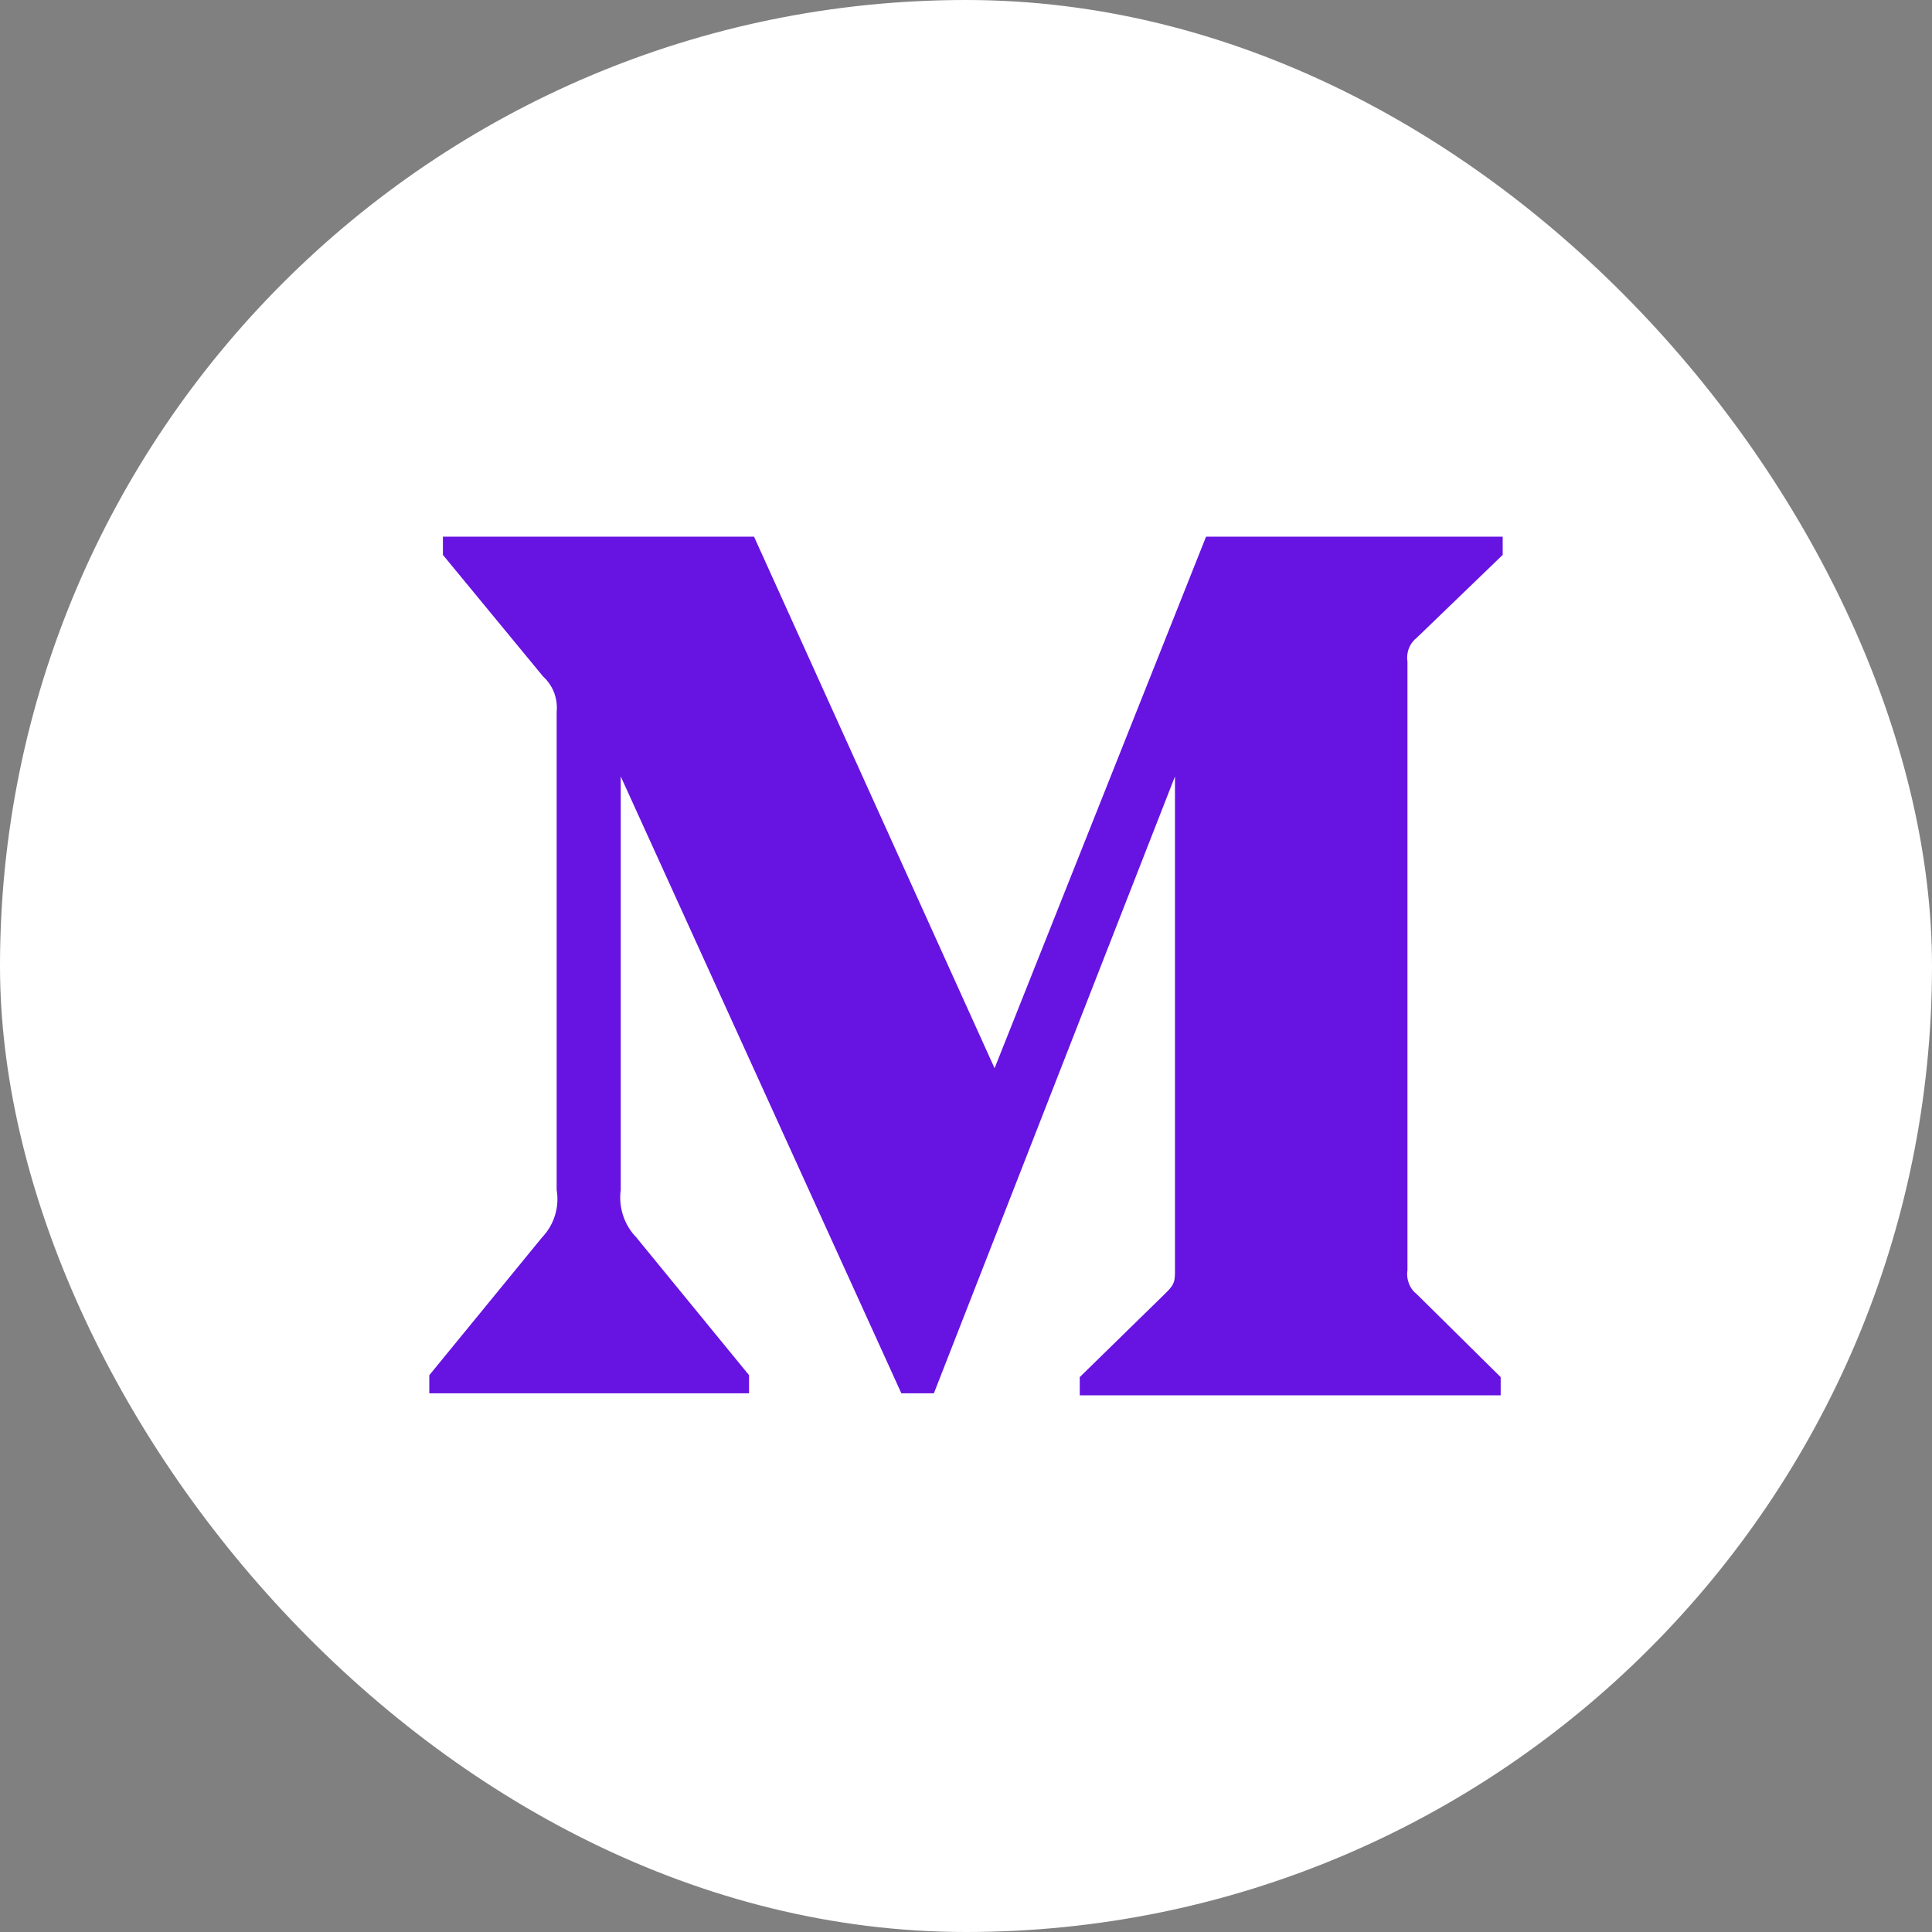 <svg width="24" height="24" viewBox="0 0 24 24" fill="none" xmlns="http://www.w3.org/2000/svg">
<rect x="0" y="0" width="24" height="24" fill="#808080" stroke="none"/>
<rect width="24" height="24" rx="12" fill="white"/>
<path d="M6.915 8.843C6.923 8.762 6.912 8.68 6.883 8.603C6.854 8.527 6.807 8.459 6.747 8.404L5.502 6.893V6.667H9.367L12.355 13.27L14.982 6.667H18.667V6.893L17.602 7.92C17.557 7.955 17.522 8.001 17.502 8.054C17.481 8.107 17.475 8.165 17.484 8.221V15.777C17.475 15.834 17.481 15.891 17.502 15.944C17.522 15.998 17.557 16.044 17.602 16.079L18.642 17.107V17.333H13.413V17.107L14.49 16.054C14.596 15.947 14.596 15.916 14.596 15.753V9.645L11.601 17.308H11.197L7.711 9.645V14.781C7.682 14.997 7.753 15.215 7.904 15.371L9.305 17.083V17.308H5.333V17.083L6.734 15.371C6.808 15.293 6.863 15.2 6.894 15.098C6.926 14.995 6.933 14.887 6.915 14.781V8.843Z" fill="#6713E2"/>
</svg>
